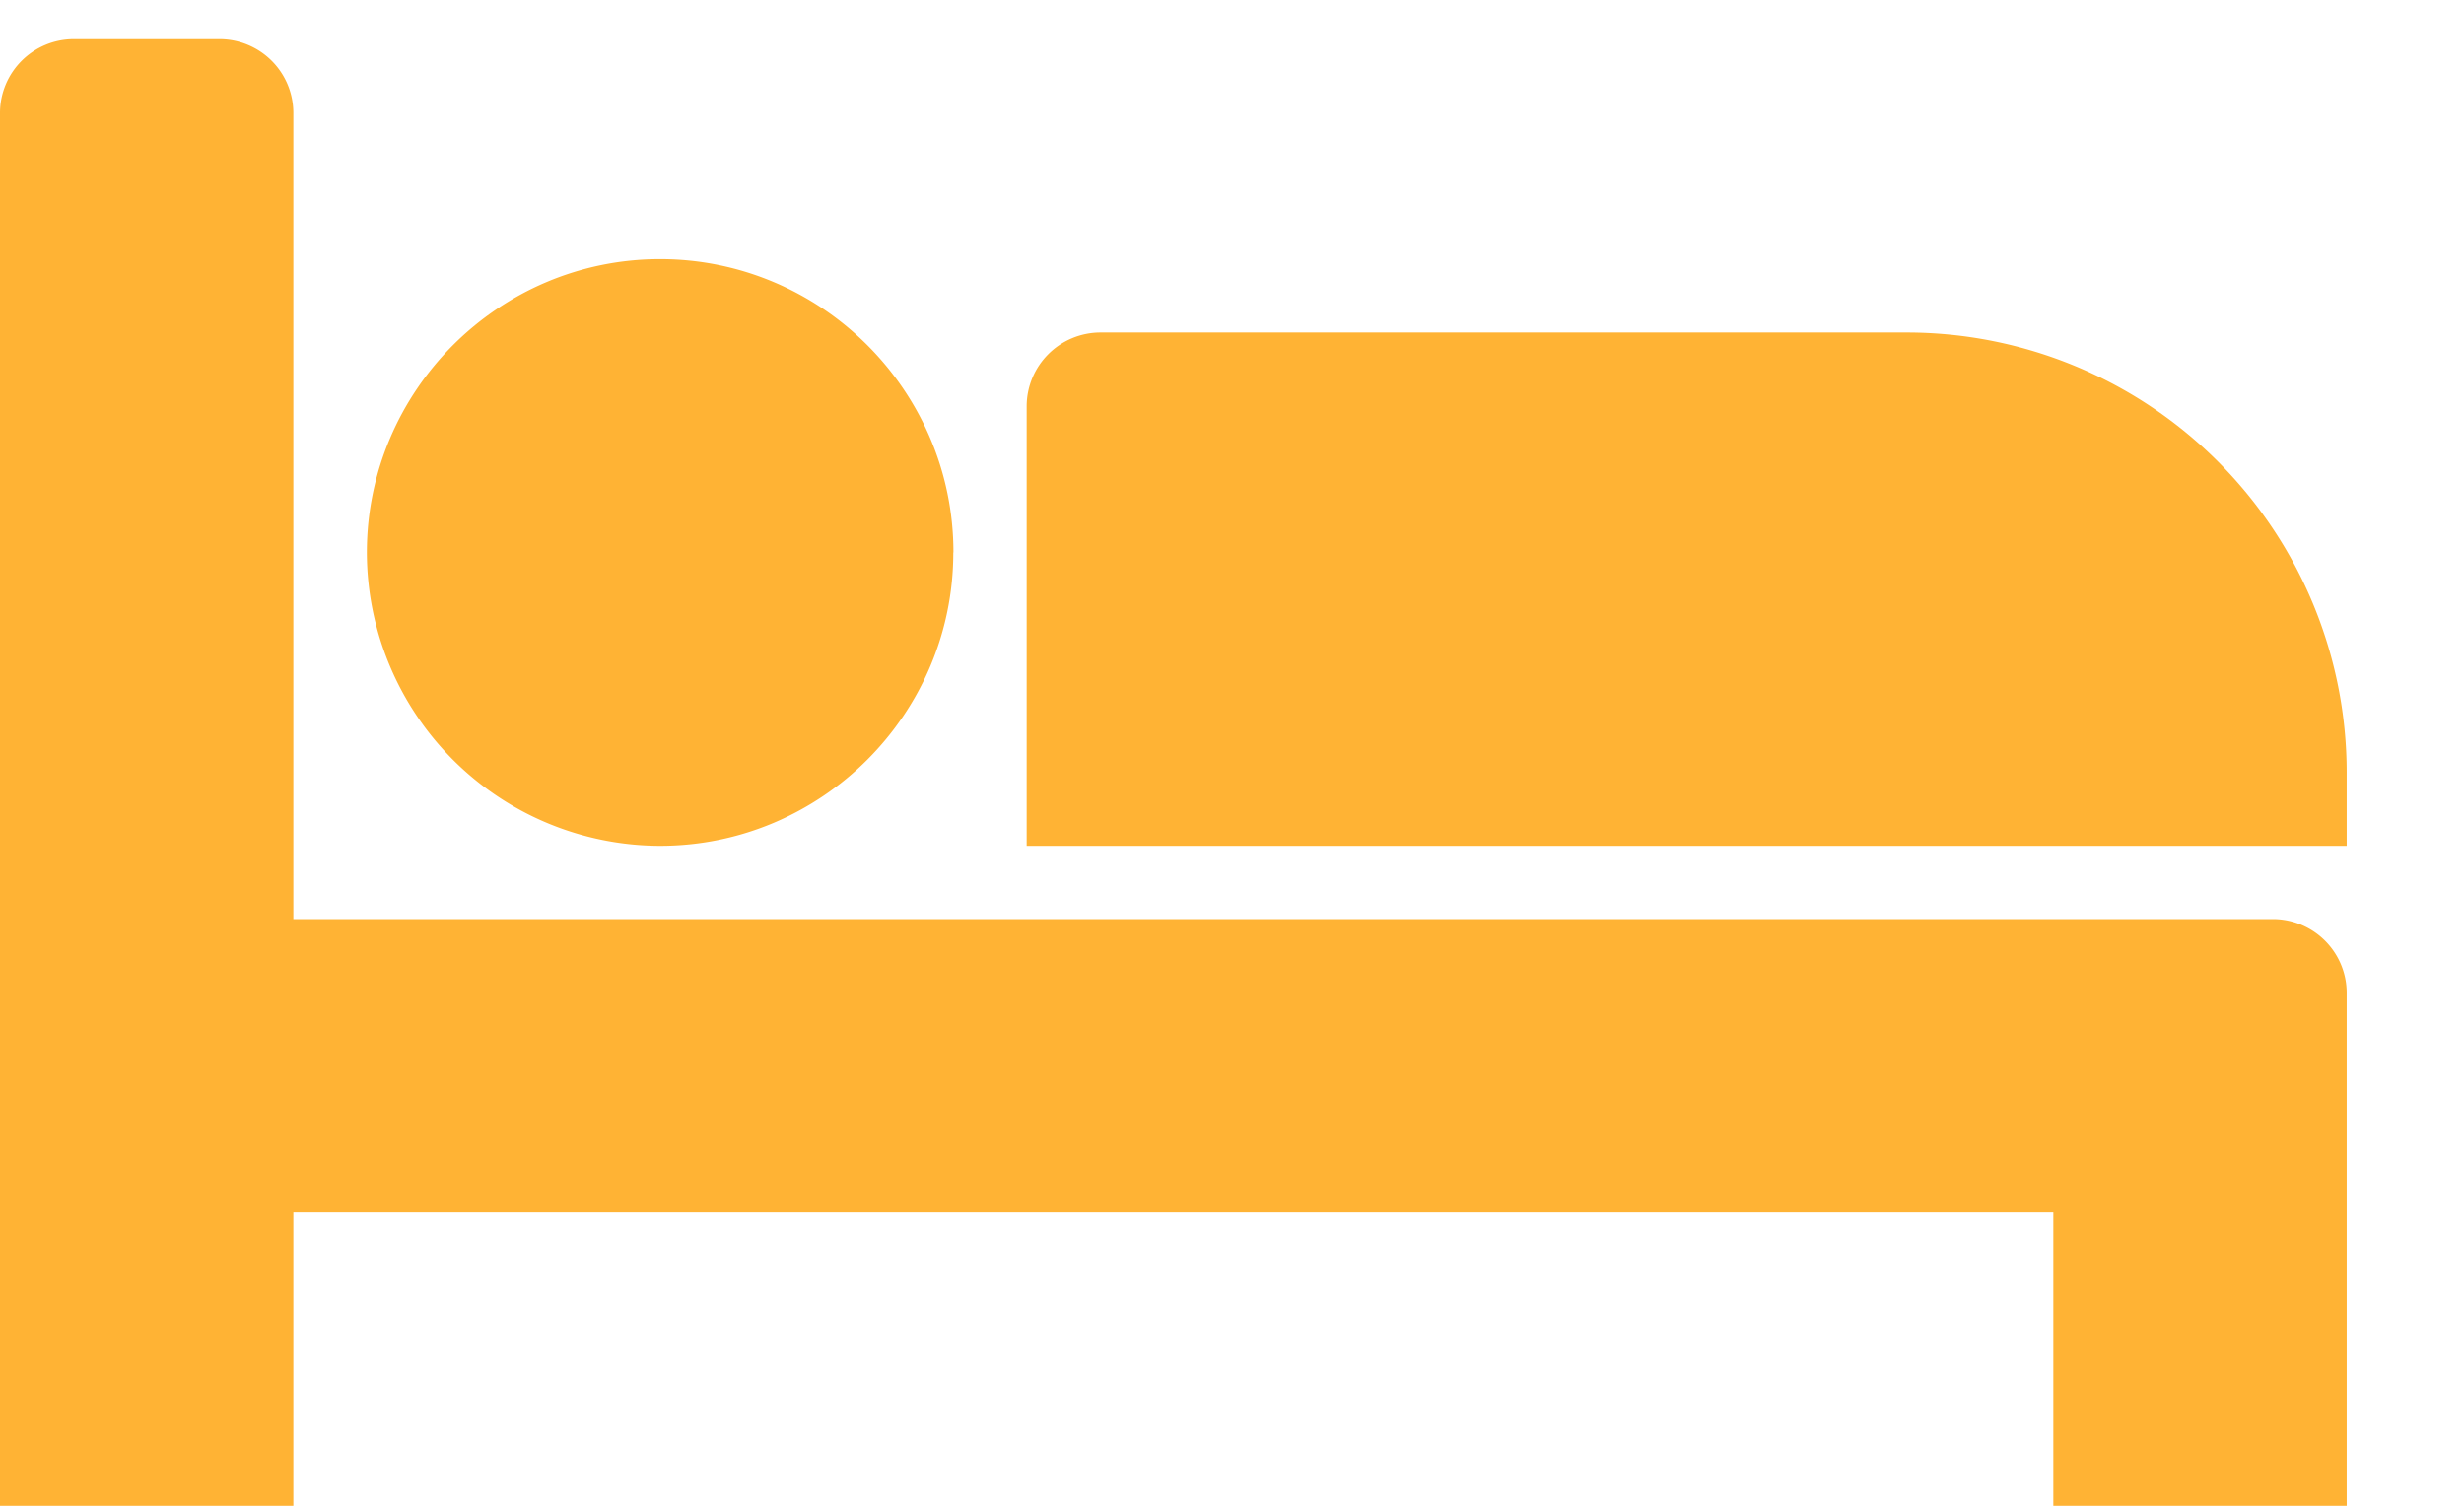 <svg xmlns="http://www.w3.org/2000/svg" width="18" height="11"><path fill="#FFB334" fill-rule="evenodd" d="M16.607 6.714a.54.54 0 01.536.536V11H15V8.857H2.143V11H0V.821A.54.54 0 01.536.286h1.071a.54.54 0 01.536.535v5.893h14.464zM6.964 4.036c0 1.18-.962 2.143-2.143 2.143A2.147 2.147 0 012.68 4.036c0-1.18.962-2.143 2.142-2.143s2.143.962 2.143 2.143zm10.179 2.143H7.5V2.964a.54.54 0 01.536-.535h5.893a3.215 3.215 0 013.214 3.214v.536z"/></svg>